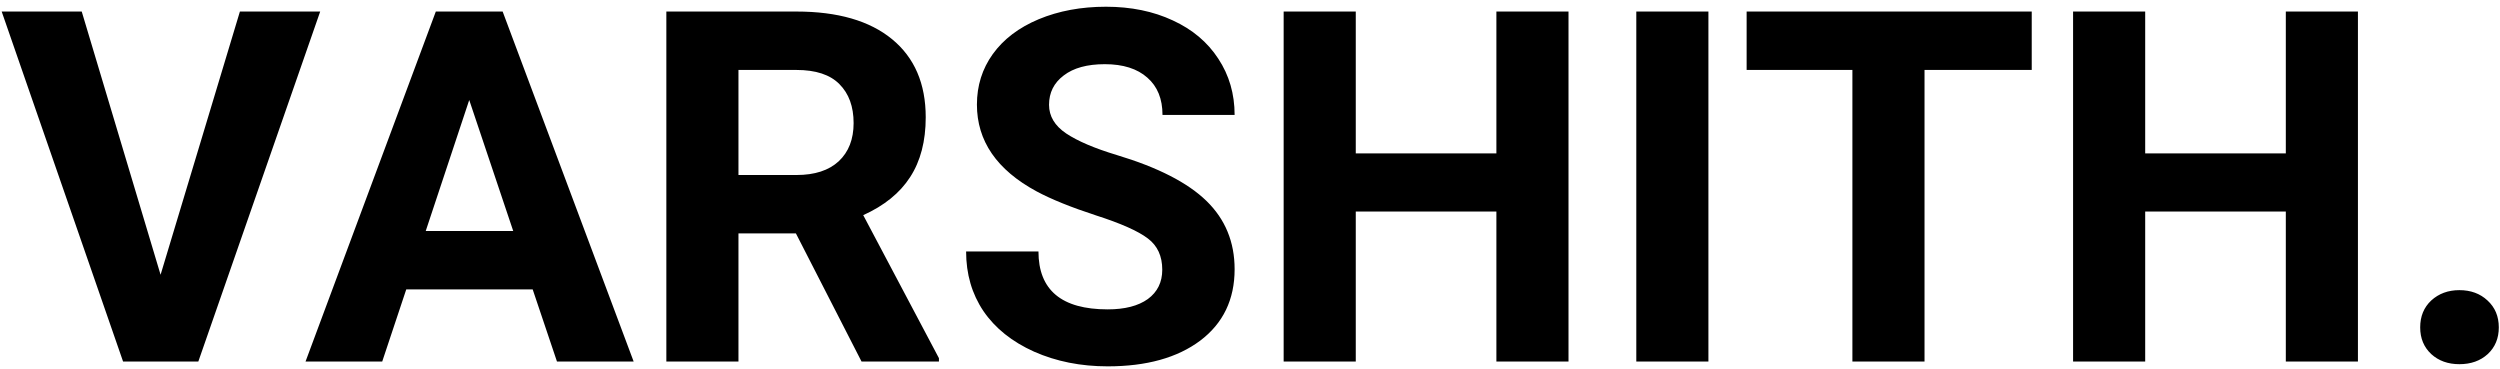 <svg width="325" height="48" viewBox="0 0 325 48" fill="none" xmlns="http://www.w3.org/2000/svg">
<path d="M20.875 35.719L31.188 1.5H41.625L25.781 47H16L0.219 1.5H10.625L20.875 35.719ZM69.25 37.625H52.812L49.688 47H39.719L56.656 1.5H65.344L82.375 47H72.406L69.25 37.625ZM55.344 30.031H66.719L61 13L55.344 30.031ZM103.469 30.344H96V47H86.625V1.5H103.531C108.906 1.5 113.052 2.698 115.969 5.094C118.885 7.49 120.344 10.875 120.344 15.25C120.344 18.354 119.667 20.948 118.312 23.031C116.979 25.094 114.948 26.74 112.219 27.969L122.062 46.562V47H112L103.469 30.344ZM96 22.75H103.562C105.917 22.75 107.74 22.156 109.031 20.969C110.323 19.76 110.969 18.104 110.969 16C110.969 13.854 110.354 12.167 109.125 10.938C107.917 9.708 106.052 9.094 103.531 9.094H96V22.75ZM151.094 35.062C151.094 33.292 150.469 31.938 149.219 31C147.969 30.042 145.719 29.042 142.469 28C139.219 26.938 136.646 25.896 134.75 24.875C129.583 22.083 127 18.323 127 13.594C127 11.135 127.688 8.948 129.062 7.031C130.458 5.094 132.448 3.583 135.031 2.5C137.635 1.417 140.552 0.875 143.781 0.875C147.031 0.875 149.927 1.469 152.469 2.656C155.01 3.823 156.979 5.479 158.375 7.625C159.792 9.771 160.5 12.208 160.5 14.938H151.125C151.125 12.854 150.469 11.24 149.156 10.094C147.844 8.927 146 8.344 143.625 8.344C141.333 8.344 139.552 8.833 138.281 9.812C137.01 10.771 136.375 12.042 136.375 13.625C136.375 15.104 137.115 16.344 138.594 17.344C140.094 18.344 142.292 19.281 145.188 20.156C150.521 21.76 154.406 23.75 156.844 26.125C159.281 28.5 160.5 31.458 160.5 35C160.5 38.938 159.01 42.031 156.031 44.281C153.052 46.51 149.042 47.625 144 47.625C140.5 47.625 137.312 46.99 134.438 45.719C131.562 44.427 129.365 42.667 127.844 40.438C126.344 38.208 125.594 35.625 125.594 32.688H135C135 37.708 138 40.219 144 40.219C146.229 40.219 147.969 39.771 149.219 38.875C150.469 37.958 151.094 36.688 151.094 35.062ZM203.906 47H194.531V27.5H176.25V47H166.875V1.5H176.25V19.938H194.531V1.5H203.906V47ZM222.094 47H212.719V1.5H222.094V47ZM264.125 9.094H250.188V47H240.812V9.094H227.062V1.5H264.125V9.094ZM306.531 47H297.156V27.5H278.875V47H269.5V1.5H278.875V19.938H297.156V1.5H306.531V47ZM314.625 42.562C314.625 41.125 315.104 39.958 316.062 39.062C317.042 38.167 318.26 37.719 319.719 37.719C321.198 37.719 322.417 38.167 323.375 39.062C324.354 39.958 324.844 41.125 324.844 42.562C324.844 43.979 324.365 45.135 323.406 46.031C322.448 46.906 321.219 47.344 319.719 47.344C318.24 47.344 317.021 46.906 316.062 46.031C315.104 45.135 314.625 43.979 314.625 42.562Z" fill="black"/>
</svg>
